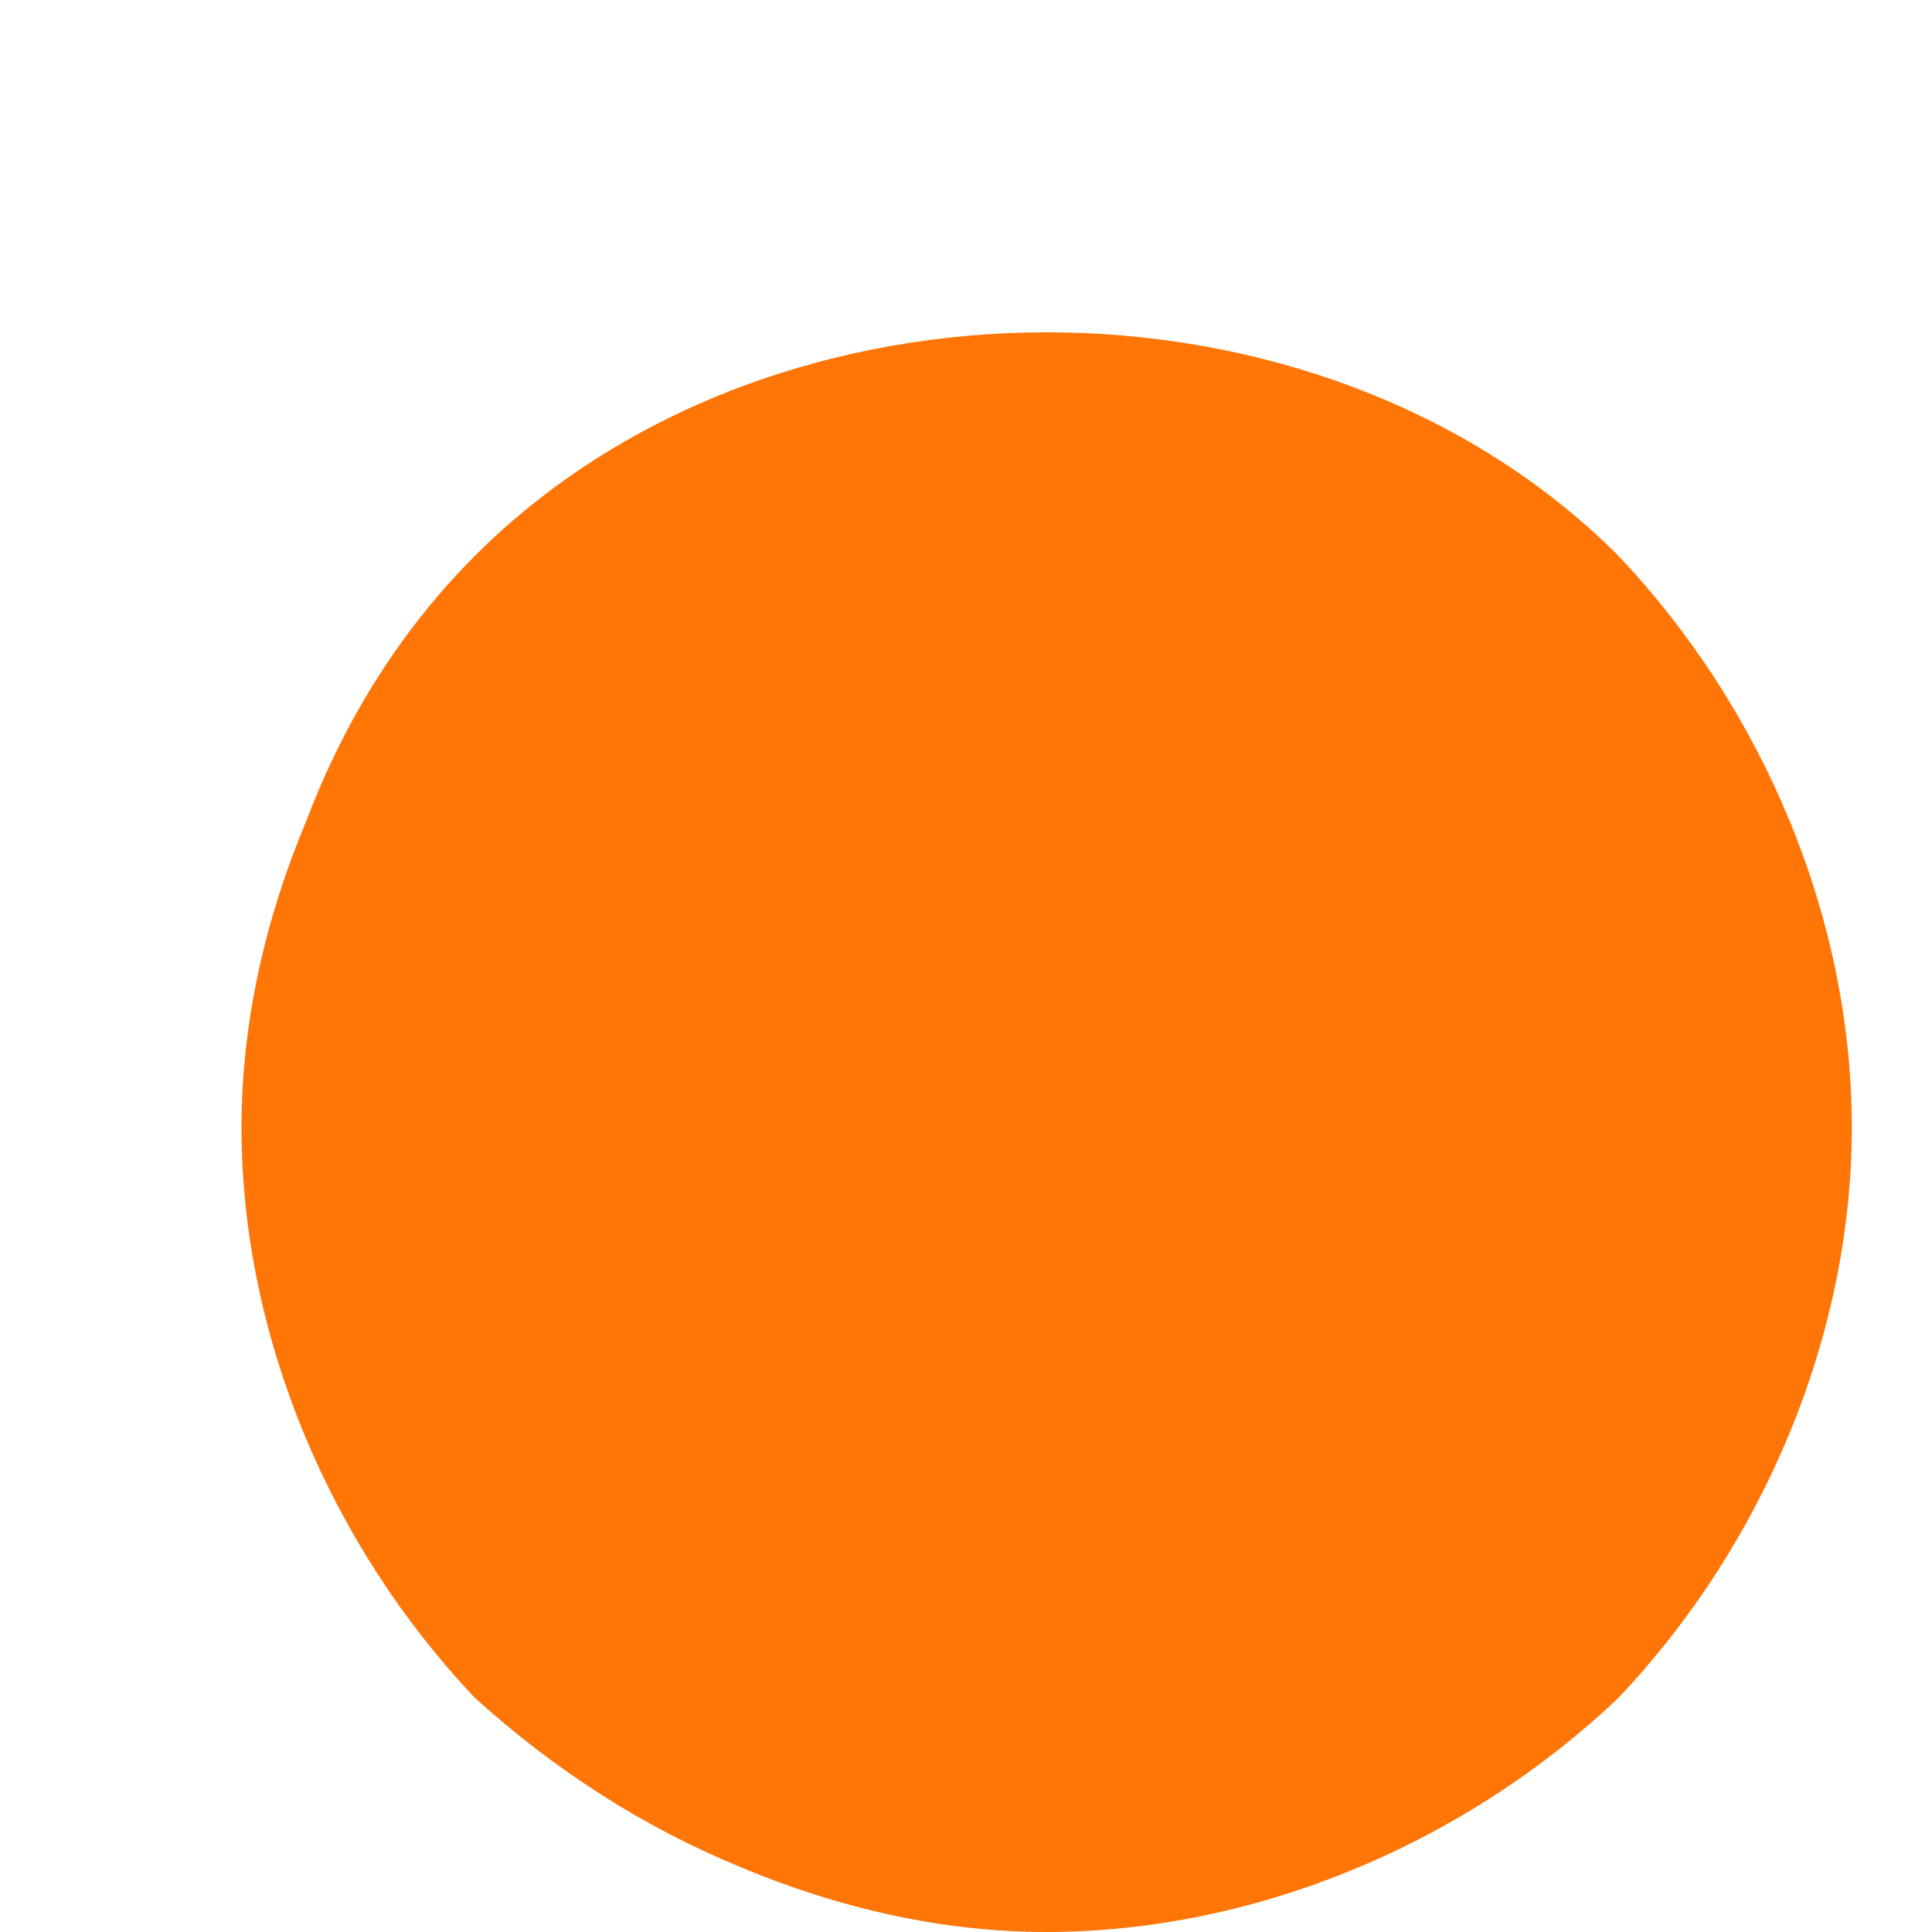 <?xml version="1.0" encoding="UTF-8" standalone="no"?><svg width='2' height='2' viewBox='0 0 2 2' fill='none' xmlns='http://www.w3.org/2000/svg'>
<path d='M1.083 2C0.975 2 0.867 1.975 0.767 1.933C0.667 1.892 0.575 1.833 0.492 1.758C0.342 1.6 0.25 1.383 0.25 1.167C0.25 1.058 0.275 0.95 0.317 0.85C0.358 0.742 0.417 0.65 0.492 0.575C0.8 0.267 1.367 0.267 1.675 0.575C1.825 0.733 1.917 0.95 1.917 1.167C1.917 1.383 1.825 1.6 1.675 1.758C1.517 1.908 1.3 2 1.083 2Z' fill='#FF7506'/>
</svg>

